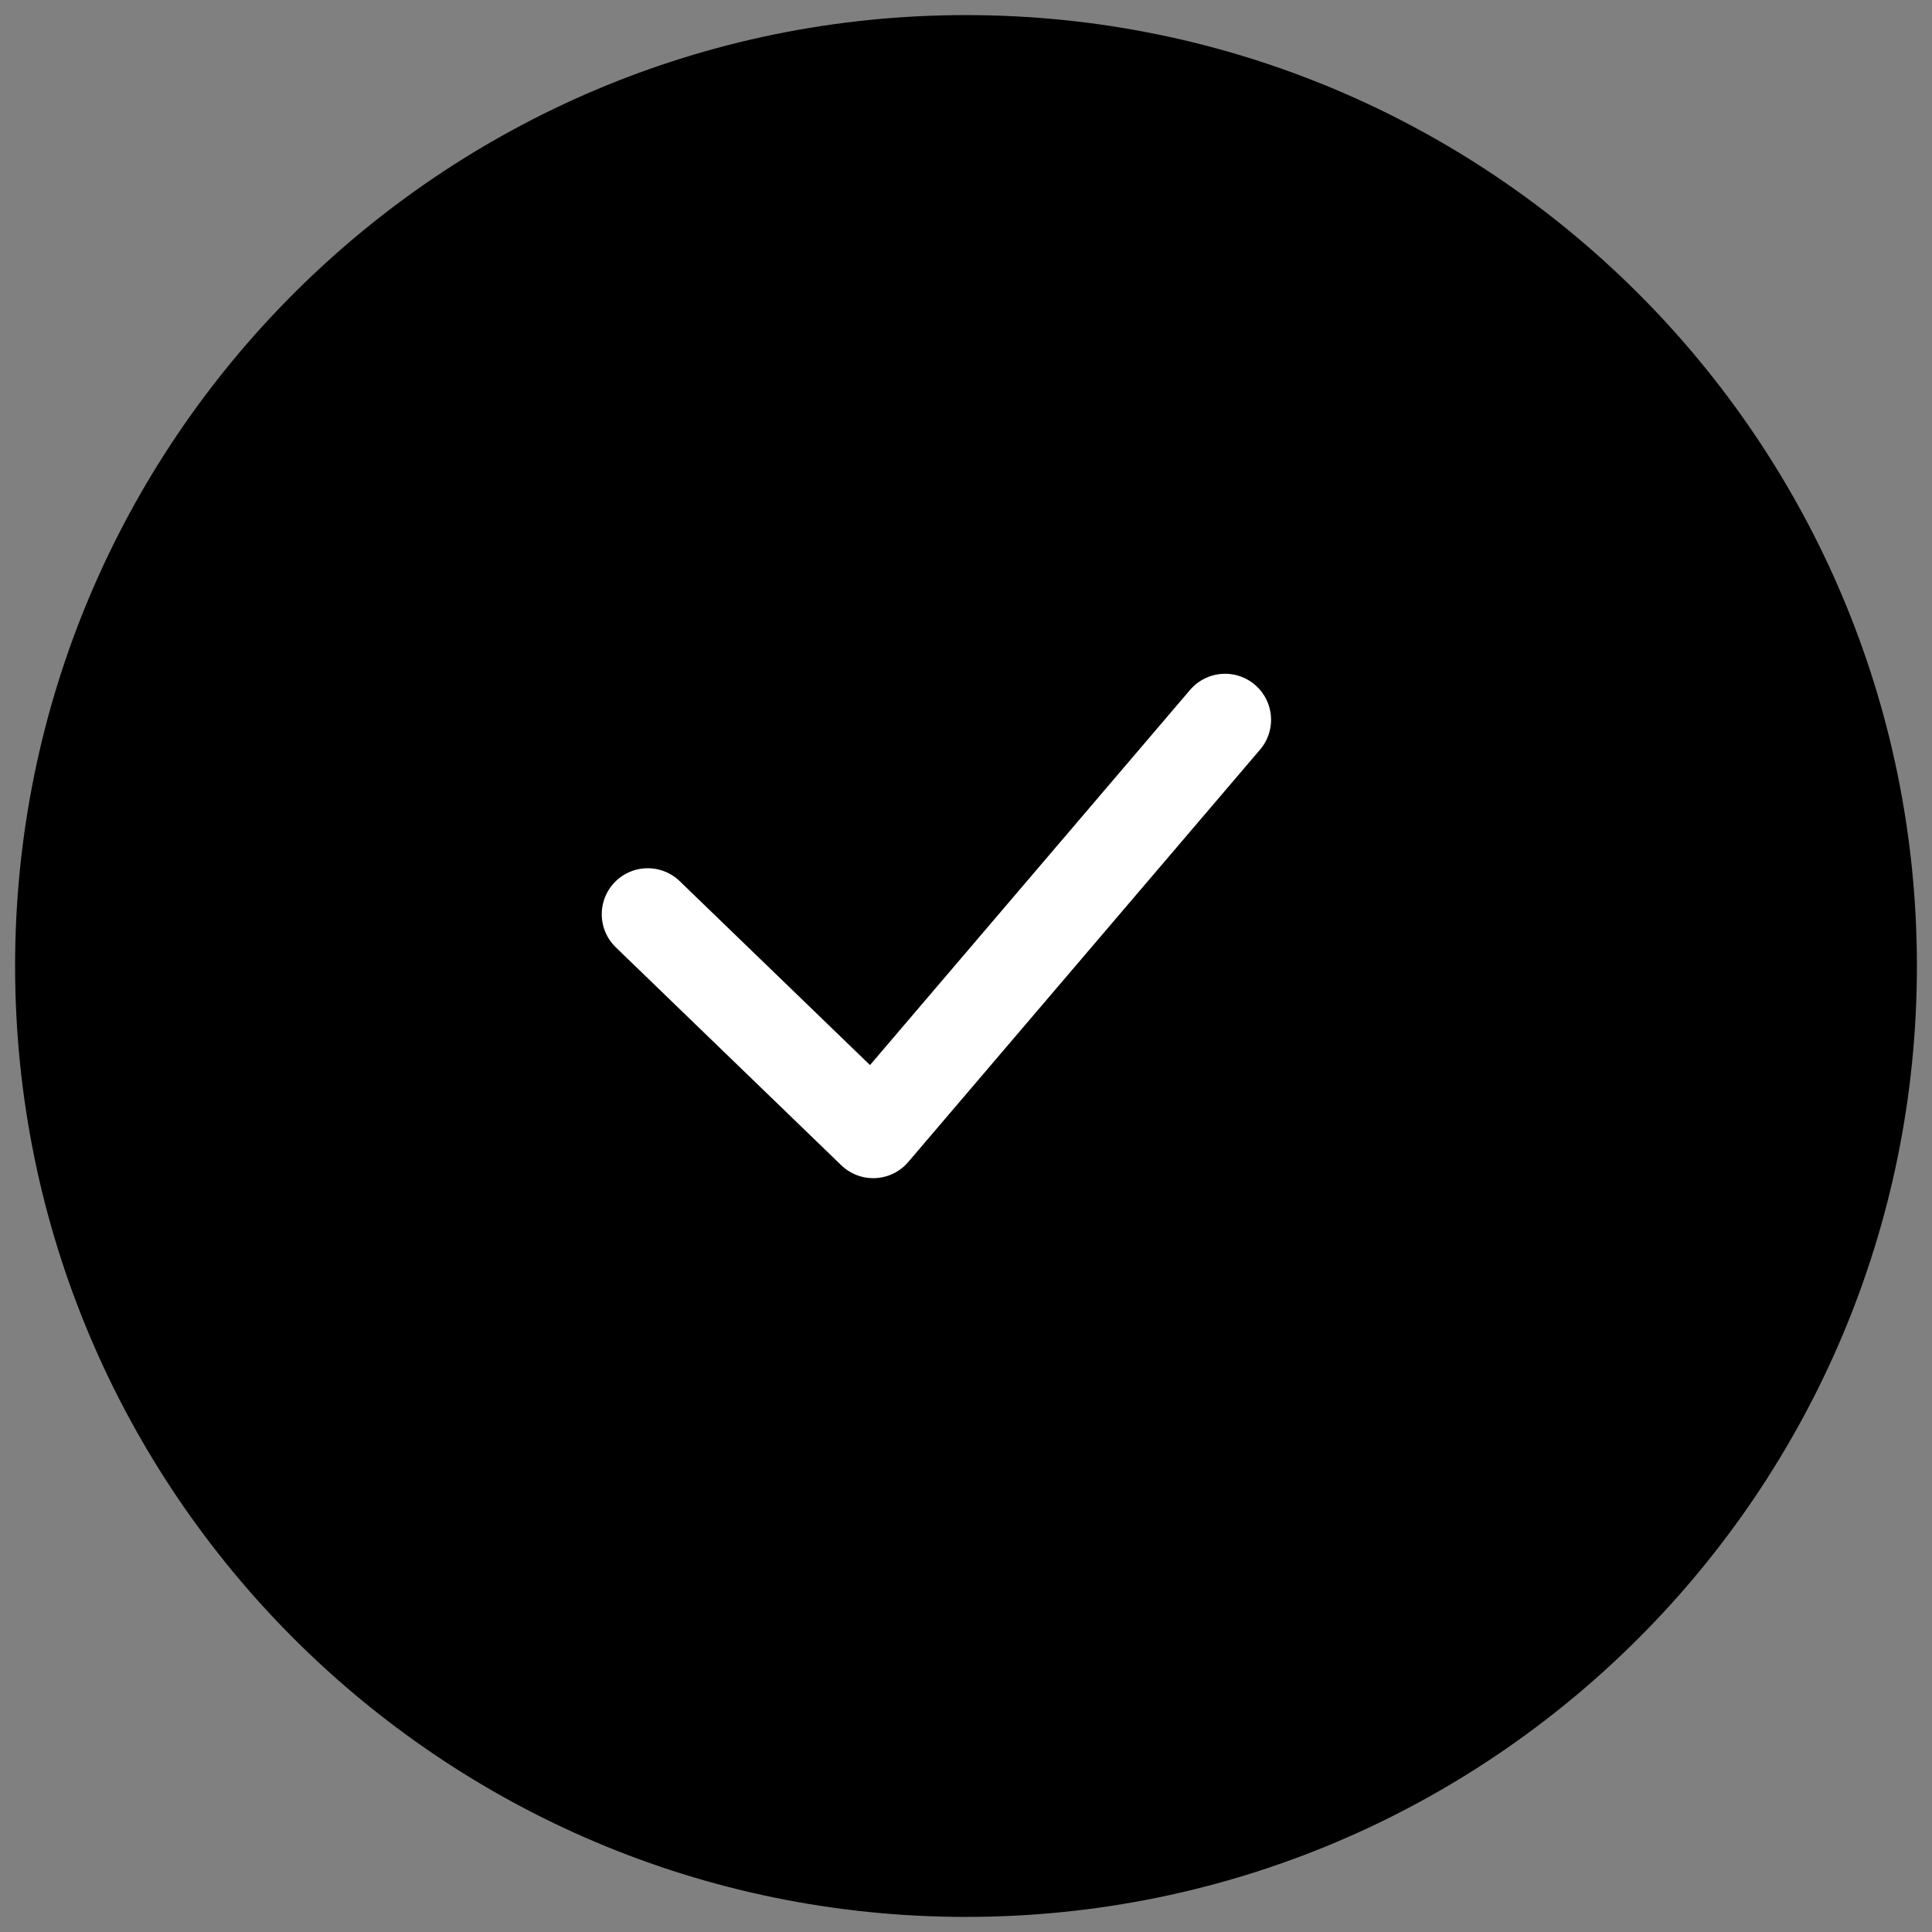 <!-- Generated by IcoMoon.io -->
<svg version="1.1" xmlns="http://www.w3.org/2000/svg" width="1024" height="1024" viewBox="0 0 1024 1024">
<rect x="0" y="0" width="1024" height="1024" fill="#808080" stroke="none"/>
<title></title>
<g id="icomoon-ignore">
</g>
<path fill="#000" d="M1016 512c0 278.352-225.649 504-504 504s-504-225.649-504-504c0-278.352 225.649-504 504-504s504 225.649 504 504z"></path>
<path fill="none" stroke="#fff" stroke-linejoin="round" stroke-linecap="round" stroke-miterlimit="4" stroke-width="48.762" d="M649.309 381.495l-186.48 218.578-119.511-115.51"></path>
</svg>
